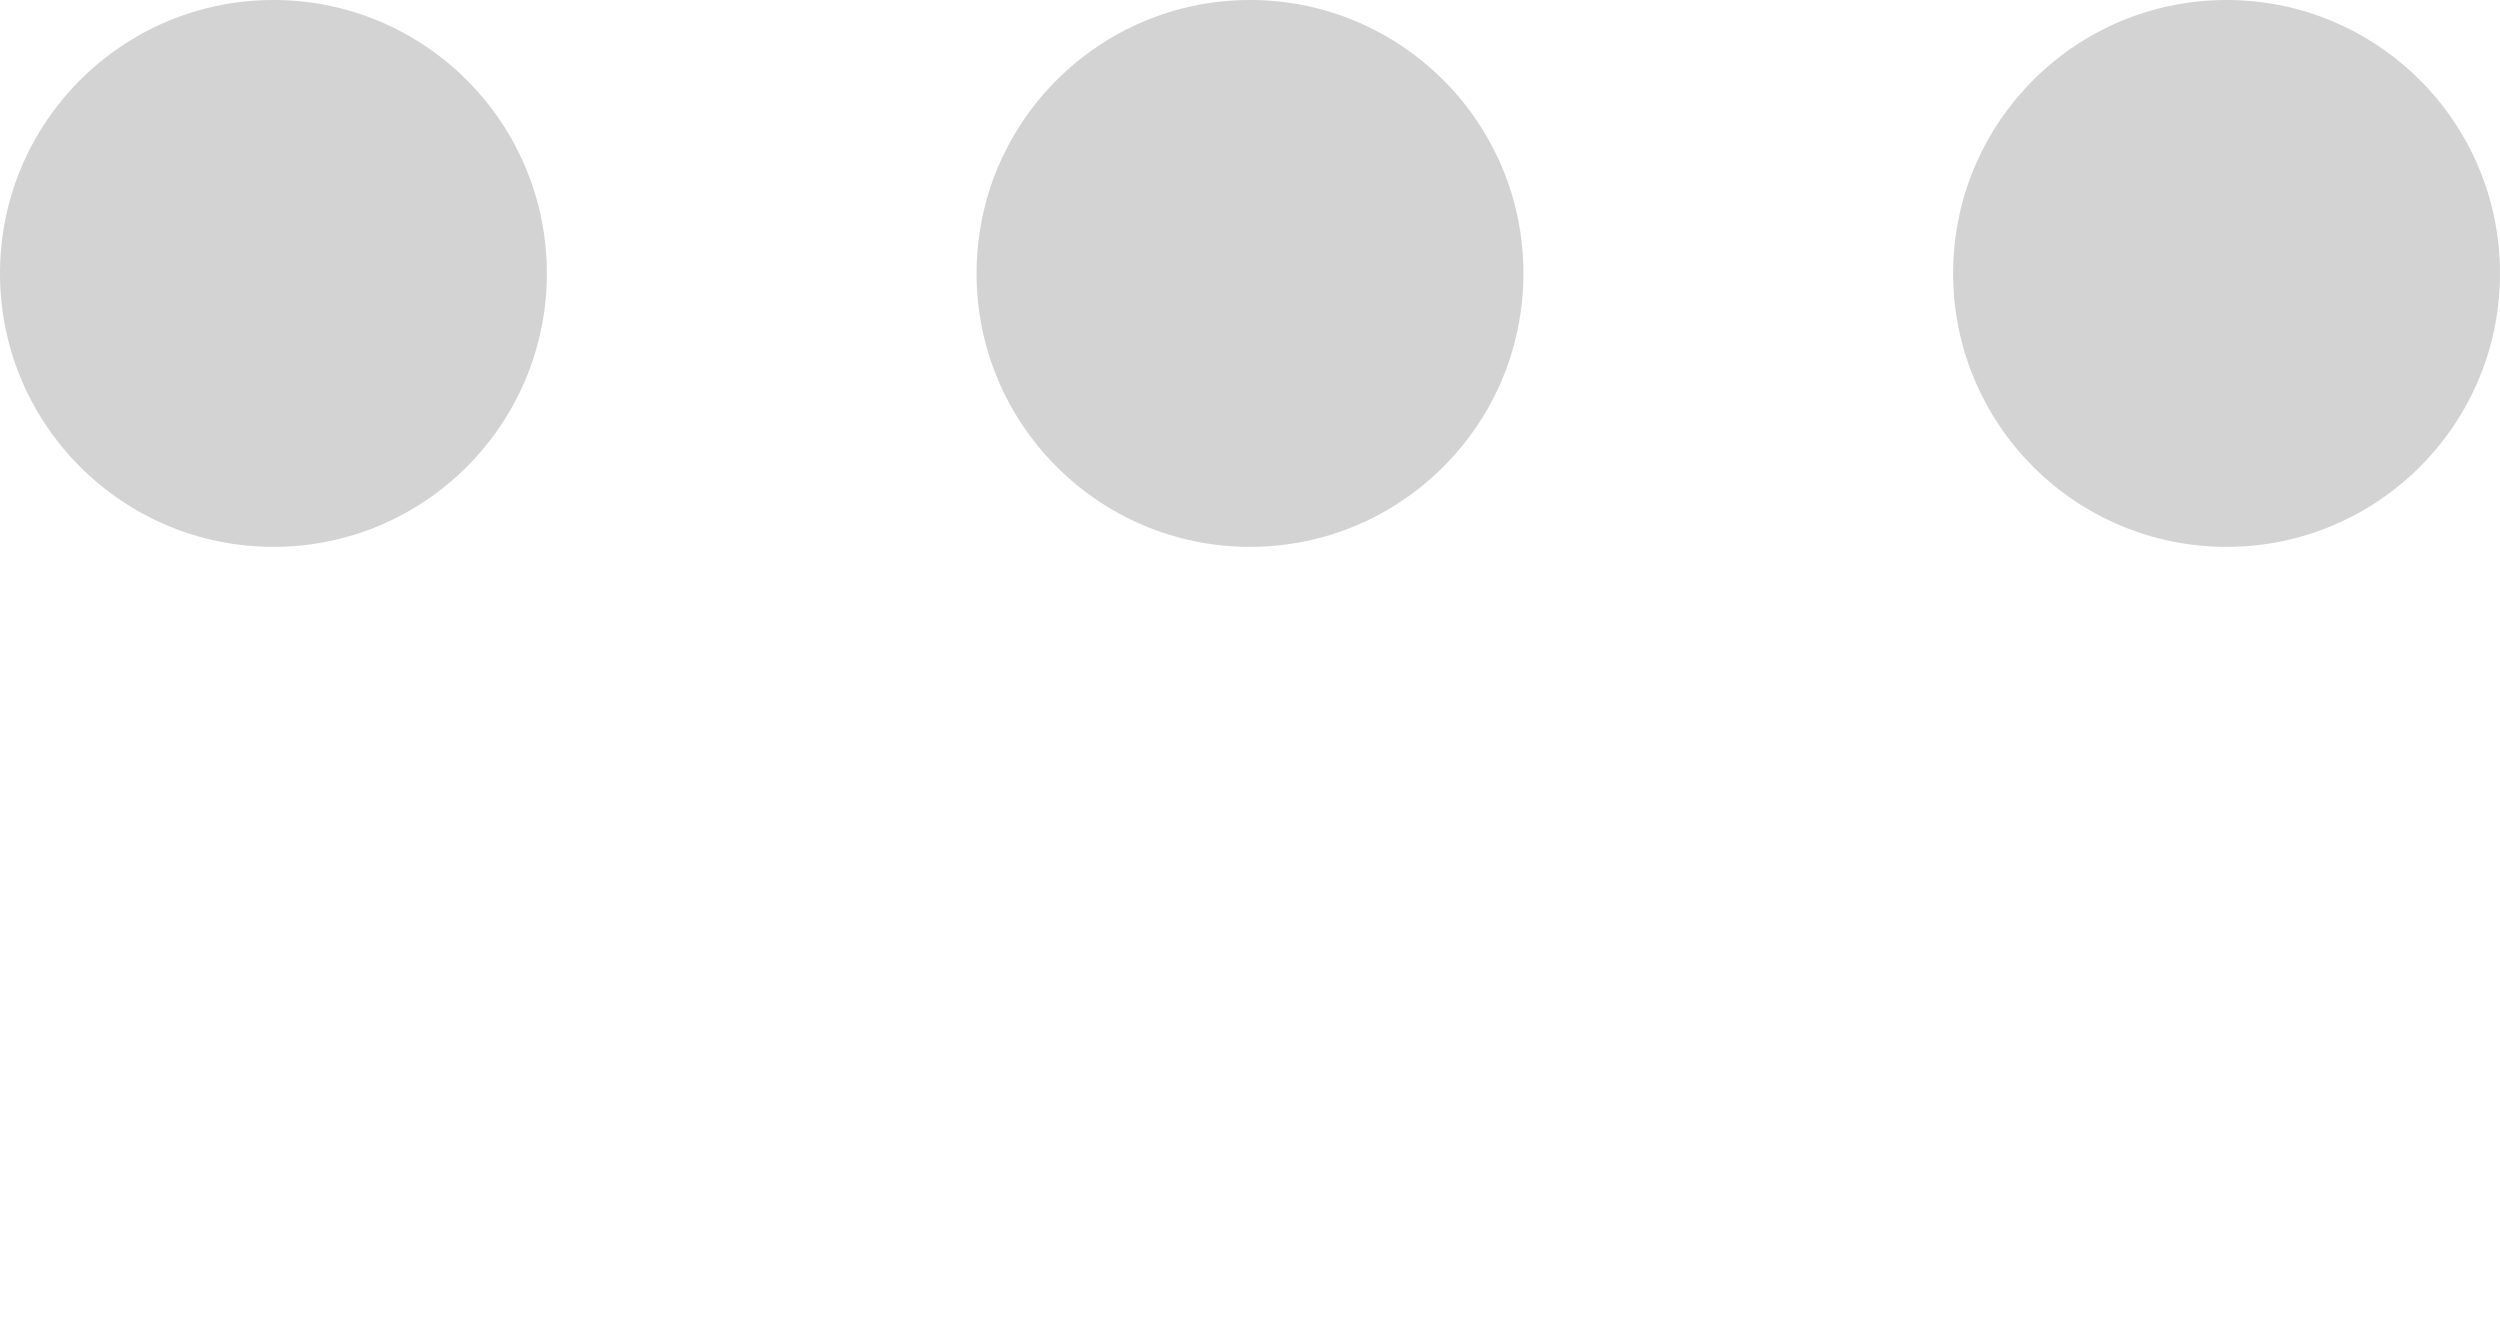 <svg viewBox="-7 -7 64 34" xmlns="http://www.w3.org/2000/svg" xmlnsXlink="http://www.w3.org/1999/xlink" xmlSpace="preserve" fill="#d3d3d3">
  <circle cx="0" cy="0" r="7">
    <animateTransform attributeType="xml" attributeName="transform" type="translate" values="0 0; 0 20; 0 0" begin="0" dur="0.6s" repeatCount="indefinite" />
  </circle>
  <circle cx="25" cy="0" r="7">
    <animateTransform attributeType="xml" attributeName="transform" type="translate" values="0 0; 0 20; 0 0" begin="0.3s" dur="0.6s" repeatCount="indefinite" />
  </circle>
  <circle cx="50" cy="0" r="7">
    <animateTransform attributeType="xml" attributeName="transform" type="translate" values="0 0; 0 20; 0 0" begin="0.4s" dur="0.6s" repeatCount="indefinite" />
  </circle>
</svg>